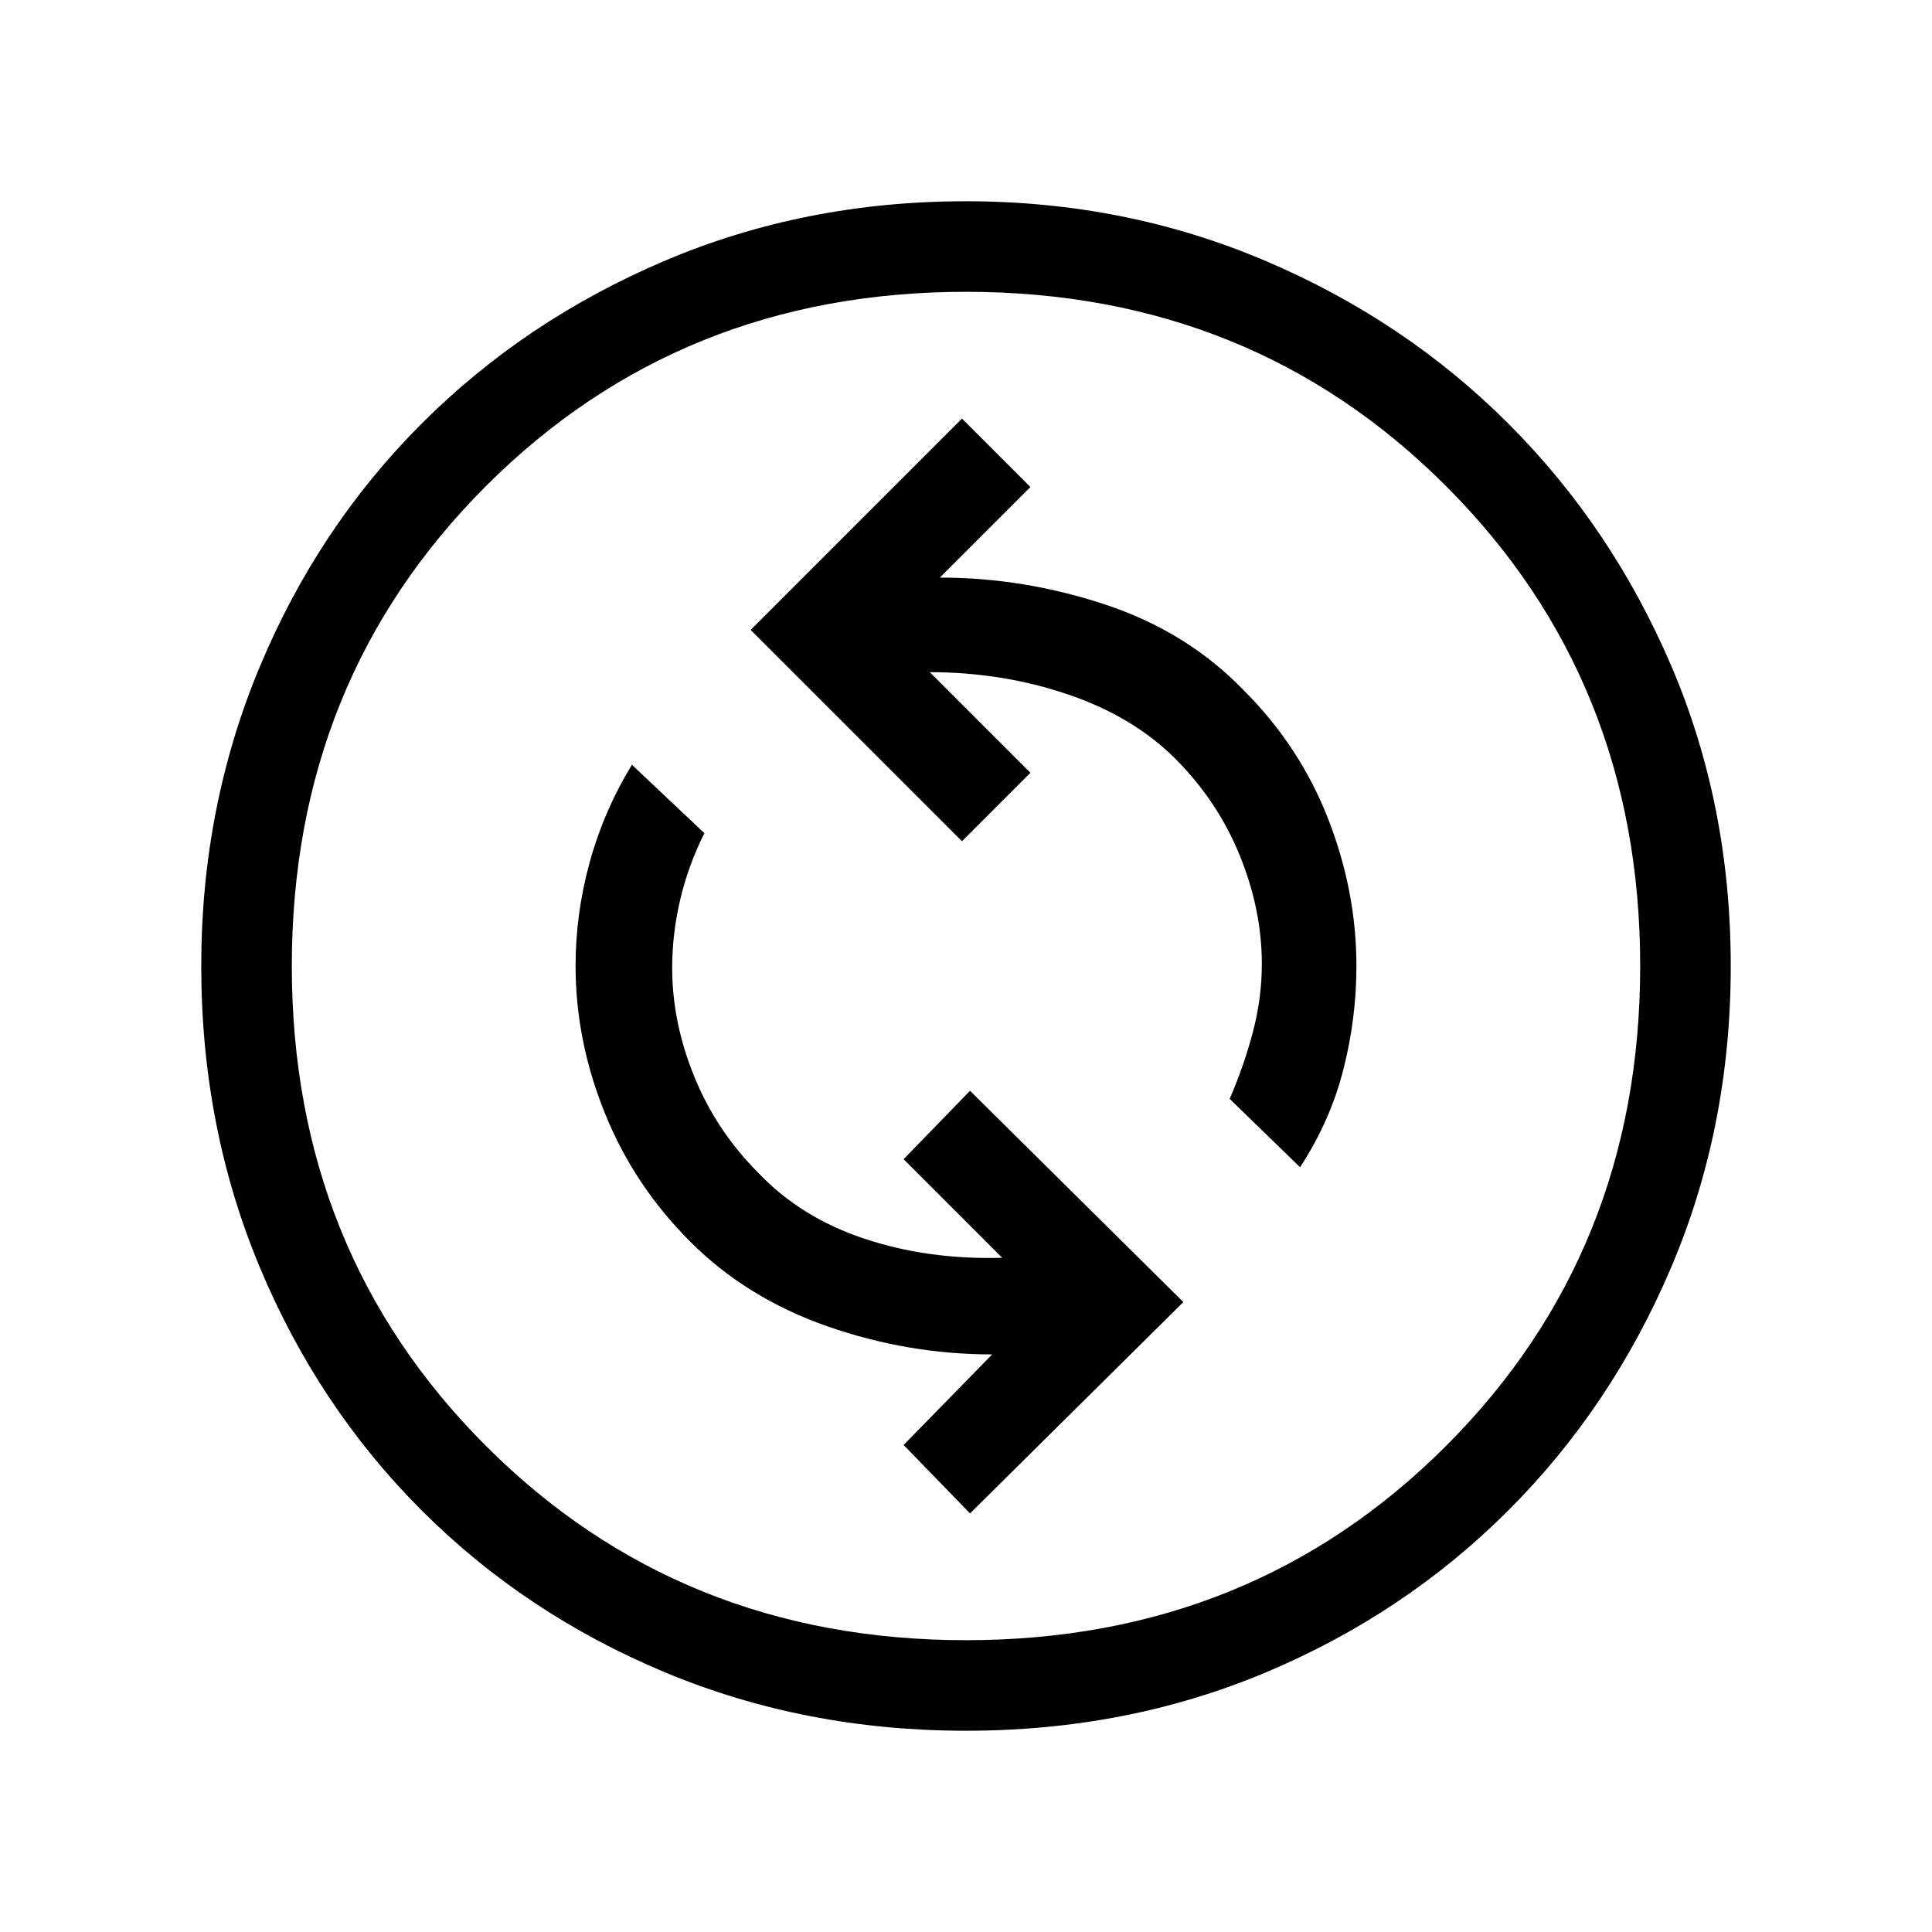 <svg xmlns="http://www.w3.org/2000/svg" height="48" width="48"><path d="M32.3 29Q33.05 27.85 33.375 26.575Q33.7 25.3 33.7 24Q33.7 22.15 33 20.35Q32.3 18.55 30.9 17.15Q29.5 15.7 27.475 15.025Q25.45 14.35 23.35 14.35L25.6 12.1L23.9 10.4L18.65 15.65L23.9 20.9L25.6 19.2L23.1 16.7Q24.9 16.7 26.525 17.25Q28.15 17.8 29.2 18.85Q30.25 19.9 30.8 21.25Q31.35 22.6 31.35 23.95Q31.35 24.8 31.125 25.65Q30.9 26.5 30.55 27.3ZM24.1 37.6 29.4 32.35 24.1 27.1 22.45 28.8 24.9 31.25Q23.05 31.3 21.475 30.775Q19.9 30.25 18.85 29.15Q17.8 28.1 17.25 26.75Q16.7 25.4 16.7 24.05Q16.7 23.2 16.9 22.35Q17.1 21.5 17.5 20.7L15.7 19Q15 20.15 14.65 21.425Q14.3 22.7 14.3 24Q14.3 25.85 15.025 27.65Q15.75 29.45 17.15 30.85Q18.55 32.25 20.55 32.95Q22.55 33.65 24.65 33.65L22.45 35.9ZM24 43Q20 43 16.525 41.55Q13.05 40.1 10.475 37.525Q7.9 34.95 6.45 31.475Q5 28 5 24Q5 20.05 6.45 16.575Q7.9 13.1 10.475 10.525Q13.05 7.95 16.525 6.475Q20 5 24 5Q27.95 5 31.425 6.475Q34.9 7.95 37.475 10.525Q40.05 13.1 41.525 16.55Q43 20 43 24Q43 28 41.525 31.475Q40.05 34.95 37.475 37.525Q34.9 40.1 31.45 41.55Q28 43 24 43ZM24 24Q24 24 24 24Q24 24 24 24Q24 24 24 24Q24 24 24 24Q24 24 24 24Q24 24 24 24Q24 24 24 24Q24 24 24 24ZM24 40.75Q31.1 40.75 35.925 35.925Q40.75 31.1 40.75 24Q40.75 16.9 35.925 12.075Q31.1 7.25 24 7.25Q16.9 7.25 12.075 12.075Q7.25 16.9 7.25 24Q7.25 31.1 12.075 35.925Q16.9 40.75 24 40.75Z"/></svg>